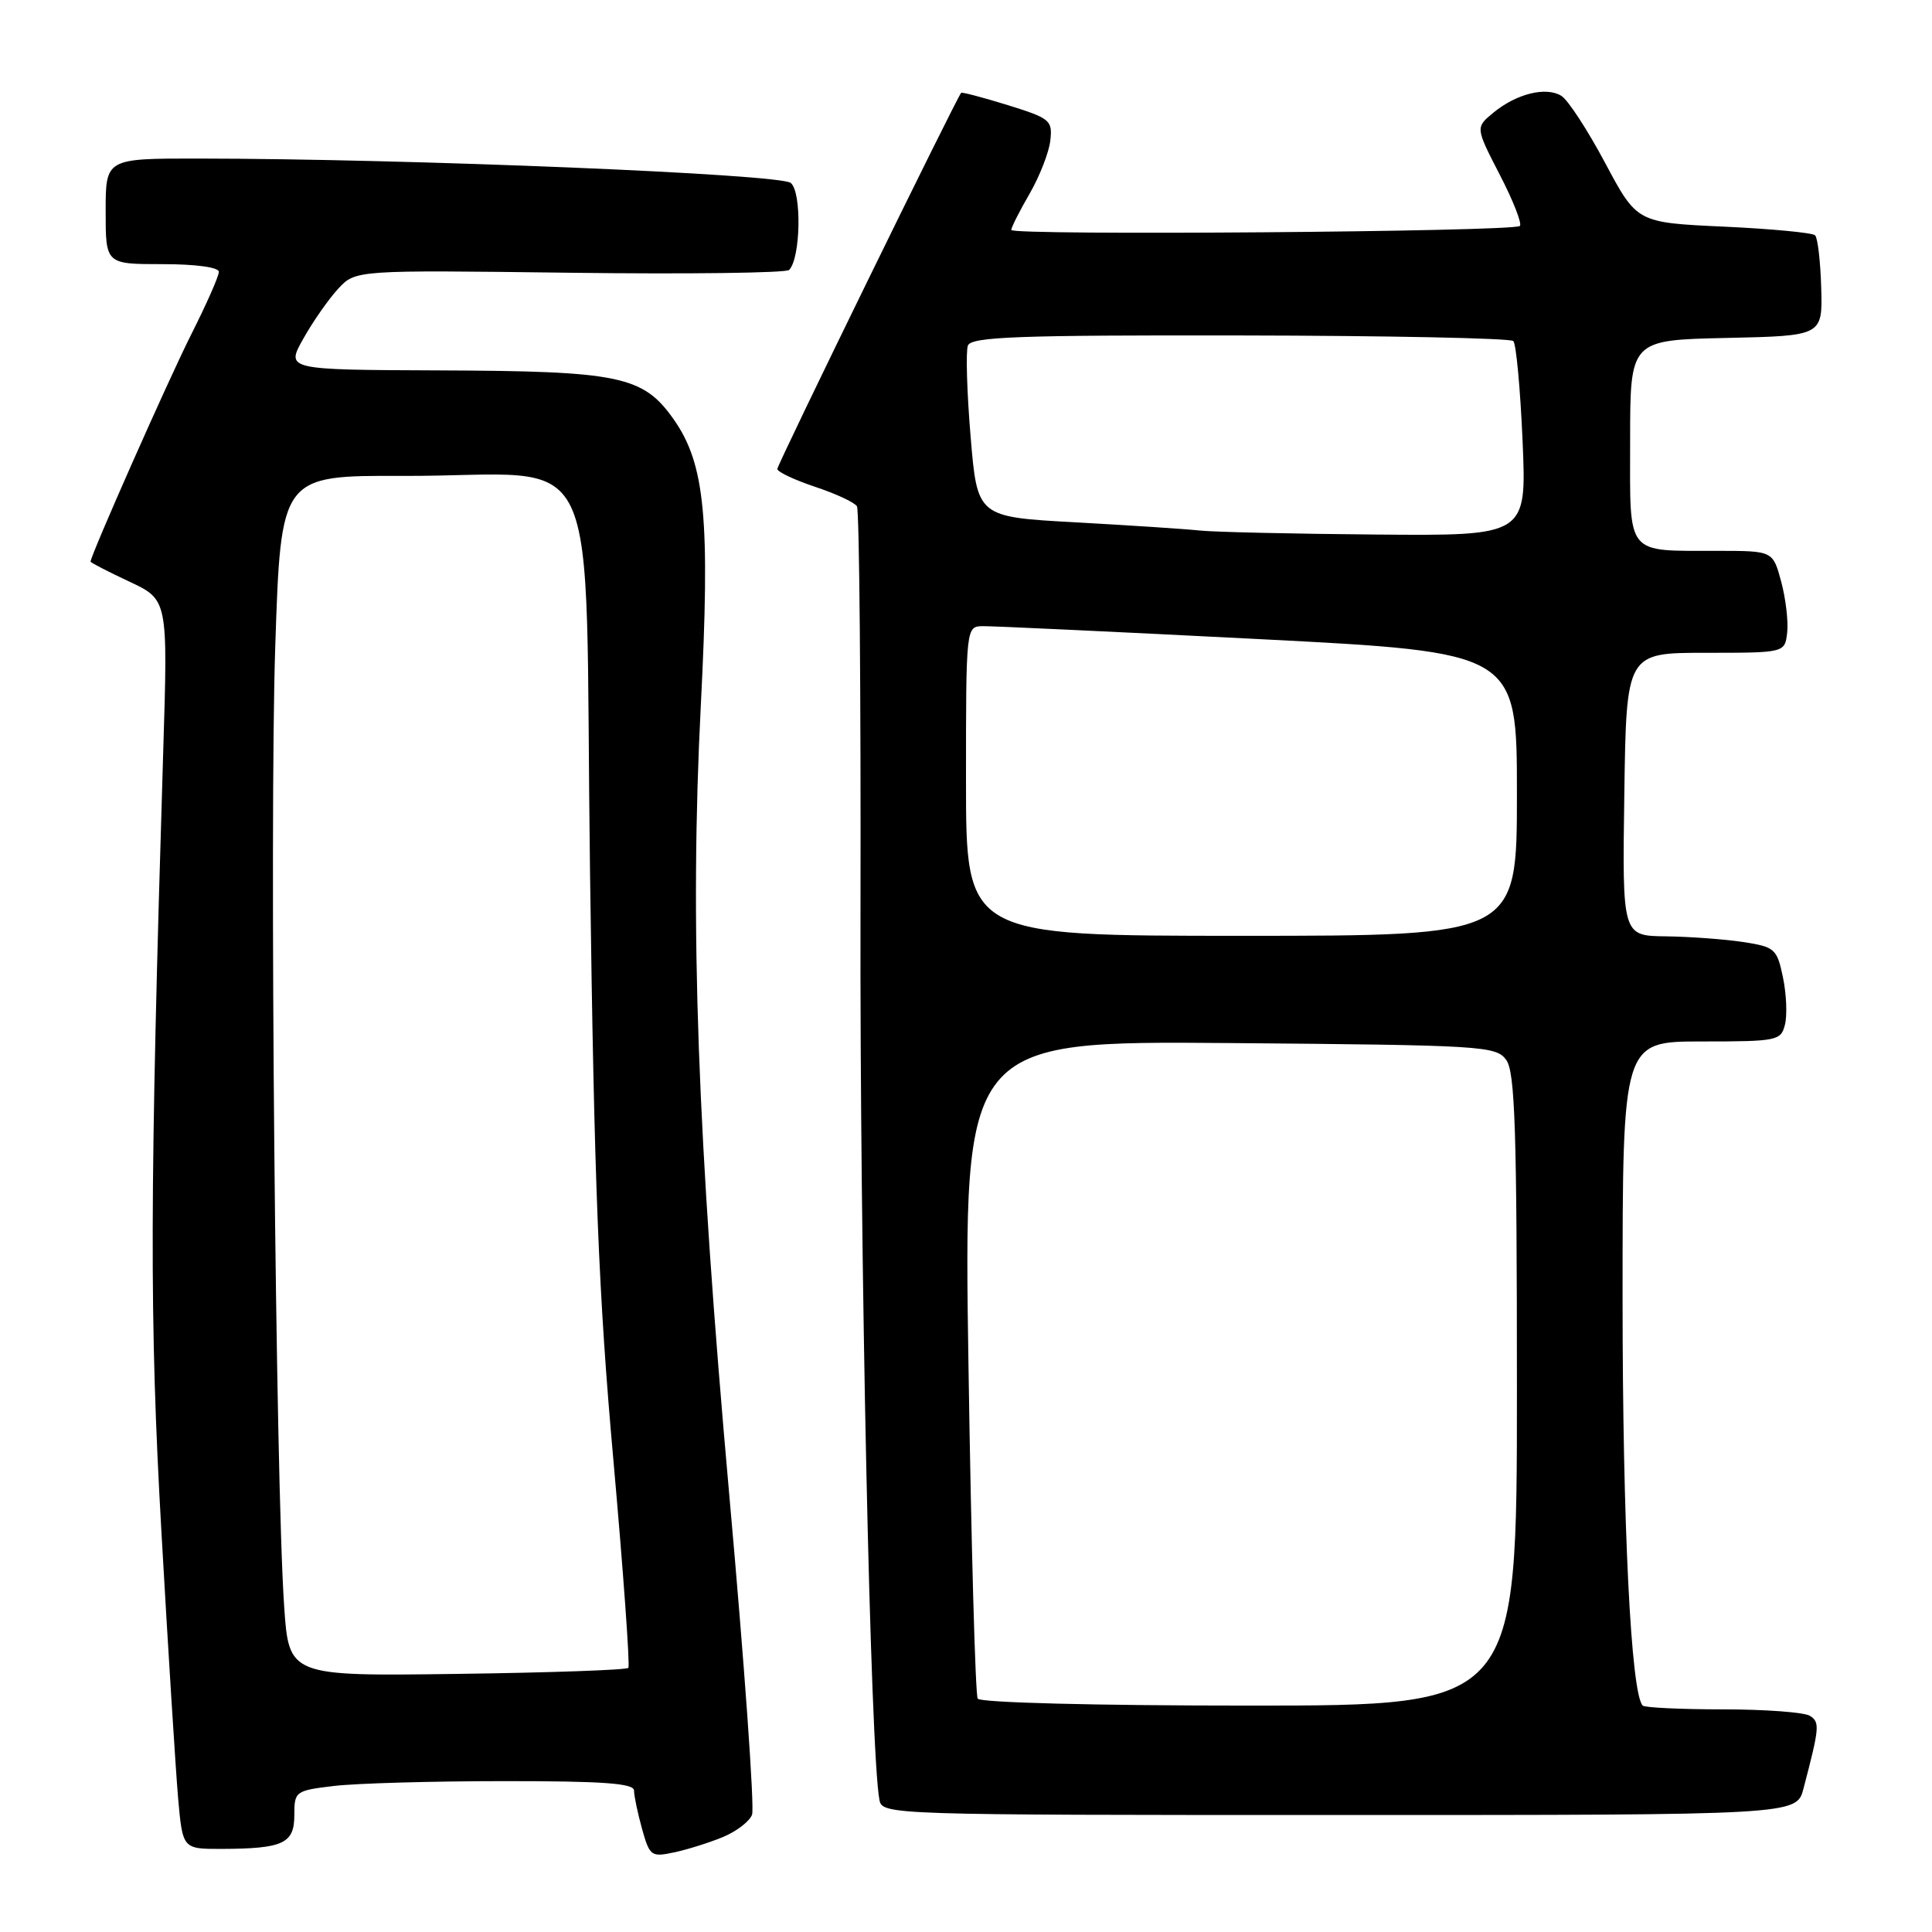 <?xml version="1.0" encoding="UTF-8" standalone="no"?>
<!DOCTYPE svg PUBLIC "-//W3C//DTD SVG 1.1//EN" "http://www.w3.org/Graphics/SVG/1.1/DTD/svg11.dtd" >
<svg xmlns="http://www.w3.org/2000/svg" xmlns:xlink="http://www.w3.org/1999/xlink" version="1.1" viewBox="0 0 256 256">
 <g >
 <path fill="currentColor"
d=" M 95.76 243.43 C 97.56 242.69 99.31 241.36 99.65 240.46 C 100.00 239.57 98.64 220.53 96.64 198.17 C 92.39 150.57 91.38 122.53 92.86 93.50 C 94.12 68.74 93.44 61.50 89.27 55.57 C 85.22 49.81 82.13 49.17 58.19 49.08 C 37.87 49.00 37.87 49.00 40.19 44.88 C 41.46 42.61 43.54 39.64 44.80 38.27 C 47.11 35.78 47.11 35.78 75.47 36.14 C 91.07 36.34 104.16 36.17 104.56 35.77 C 106.09 34.25 106.26 25.46 104.78 24.24 C 103.36 23.06 54.07 21.03 26.25 21.01 C 14.00 21.00 14.00 21.00 14.00 28.00 C 14.00 35.00 14.00 35.00 21.50 35.00 C 25.96 35.00 29.00 35.42 29.00 36.02 C 29.00 36.59 27.36 40.30 25.36 44.27 C 22.34 50.25 12.00 73.60 12.00 74.42 C 12.00 74.55 14.31 75.74 17.12 77.06 C 22.25 79.46 22.25 79.46 21.63 99.48 C 19.83 158.34 19.79 174.85 21.39 203.00 C 22.28 218.68 23.28 234.54 23.60 238.25 C 24.20 245.00 24.20 245.00 29.35 244.99 C 37.52 244.96 39.00 244.28 39.00 240.52 C 39.00 237.36 39.13 237.26 44.25 236.65 C 47.14 236.30 57.26 236.01 66.75 236.01 C 79.89 236.00 84.00 236.30 84.01 237.25 C 84.01 237.94 84.49 240.22 85.07 242.32 C 86.08 245.94 86.29 246.10 89.32 245.45 C 91.07 245.08 93.97 244.17 95.76 243.43 Z  M 238.97 237.00 C 241.10 228.88 241.16 228.21 239.83 227.36 C 239.10 226.89 233.93 226.50 228.34 226.50 C 222.75 226.50 217.95 226.27 217.67 226.00 C 216.11 224.46 215.00 201.96 215.00 172.04 C 215.00 138.00 215.00 138.00 225.48 138.00 C 235.52 138.00 235.99 137.90 236.52 135.75 C 236.83 134.51 236.71 131.70 236.25 129.50 C 235.46 125.71 235.18 125.47 230.96 124.82 C 228.51 124.45 223.90 124.11 220.73 124.07 C 214.96 124.00 214.96 124.00 215.23 105.25 C 215.50 86.50 215.50 86.50 226.00 86.50 C 236.50 86.50 236.50 86.50 236.81 83.83 C 236.98 82.36 236.62 79.32 236.02 77.08 C 234.92 73.00 234.92 73.00 227.71 72.99 C 215.25 72.96 216.00 73.89 216.00 58.41 C 216.00 45.06 216.00 45.06 228.75 44.78 C 241.50 44.50 241.50 44.50 241.32 38.15 C 241.22 34.66 240.86 31.52 240.51 31.18 C 240.17 30.84 234.72 30.32 228.40 30.03 C 216.91 29.50 216.91 29.50 212.70 21.61 C 210.39 17.27 207.78 13.26 206.90 12.71 C 204.88 11.44 200.94 12.41 197.88 14.93 C 195.50 16.89 195.50 16.89 198.72 23.14 C 200.50 26.57 201.70 29.64 201.39 29.94 C 200.63 30.71 134.00 31.23 134.00 30.47 C 134.00 30.13 135.09 27.98 136.42 25.68 C 137.75 23.38 138.99 20.21 139.17 18.64 C 139.48 15.94 139.16 15.68 133.54 13.93 C 130.26 12.92 127.48 12.18 127.36 12.30 C 126.78 12.89 103.00 61.53 103.00 62.14 C 103.00 62.52 105.24 63.58 107.99 64.50 C 110.73 65.41 113.24 66.57 113.55 67.09 C 113.87 67.60 114.08 91.75 114.02 120.76 C 113.92 166.36 115.33 232.33 116.53 238.50 C 116.91 240.47 117.71 240.50 177.49 240.50 C 238.06 240.50 238.06 240.50 238.97 237.00 Z  M 37.65 212.80 C 36.51 196.08 35.70 109.04 36.47 85.75 C 37.22 63.00 37.22 63.00 53.36 63.06 C 80.54 63.15 77.39 56.50 78.18 115.52 C 78.74 157.06 79.31 171.50 81.28 193.50 C 82.60 208.35 83.49 220.72 83.26 221.00 C 83.03 221.28 72.81 221.64 60.56 221.80 C 38.28 222.10 38.28 222.10 37.65 212.80 Z  M 129.55 225.08 C 129.24 224.58 128.69 204.76 128.33 181.04 C 127.67 137.93 127.67 137.93 162.92 138.21 C 196.47 138.49 198.23 138.59 199.58 140.44 C 200.75 142.04 201.00 149.67 201.00 184.19 C 201.00 226.00 201.00 226.00 165.56 226.00 C 145.09 226.00 129.88 225.61 129.55 225.08 Z  M 128.00 103.50 C 128.00 83.00 128.00 83.00 130.25 82.97 C 131.49 82.95 147.91 83.72 166.75 84.68 C 201.00 86.43 201.00 86.43 201.00 105.21 C 201.00 124.00 201.00 124.00 164.50 124.00 C 128.00 124.00 128.00 124.00 128.00 103.50 Z  M 159.00 70.30 C 157.07 70.09 149.65 69.61 142.50 69.21 C 129.50 68.50 129.50 68.50 128.61 57.84 C 128.12 51.97 127.96 46.55 128.25 45.79 C 128.70 44.63 134.84 44.40 164.31 44.45 C 183.84 44.48 200.14 44.81 200.52 45.19 C 200.90 45.56 201.45 51.53 201.75 58.44 C 202.29 71.00 202.29 71.00 182.40 70.83 C 171.45 70.74 160.93 70.50 159.00 70.30 Z "/>
</g>
</svg>